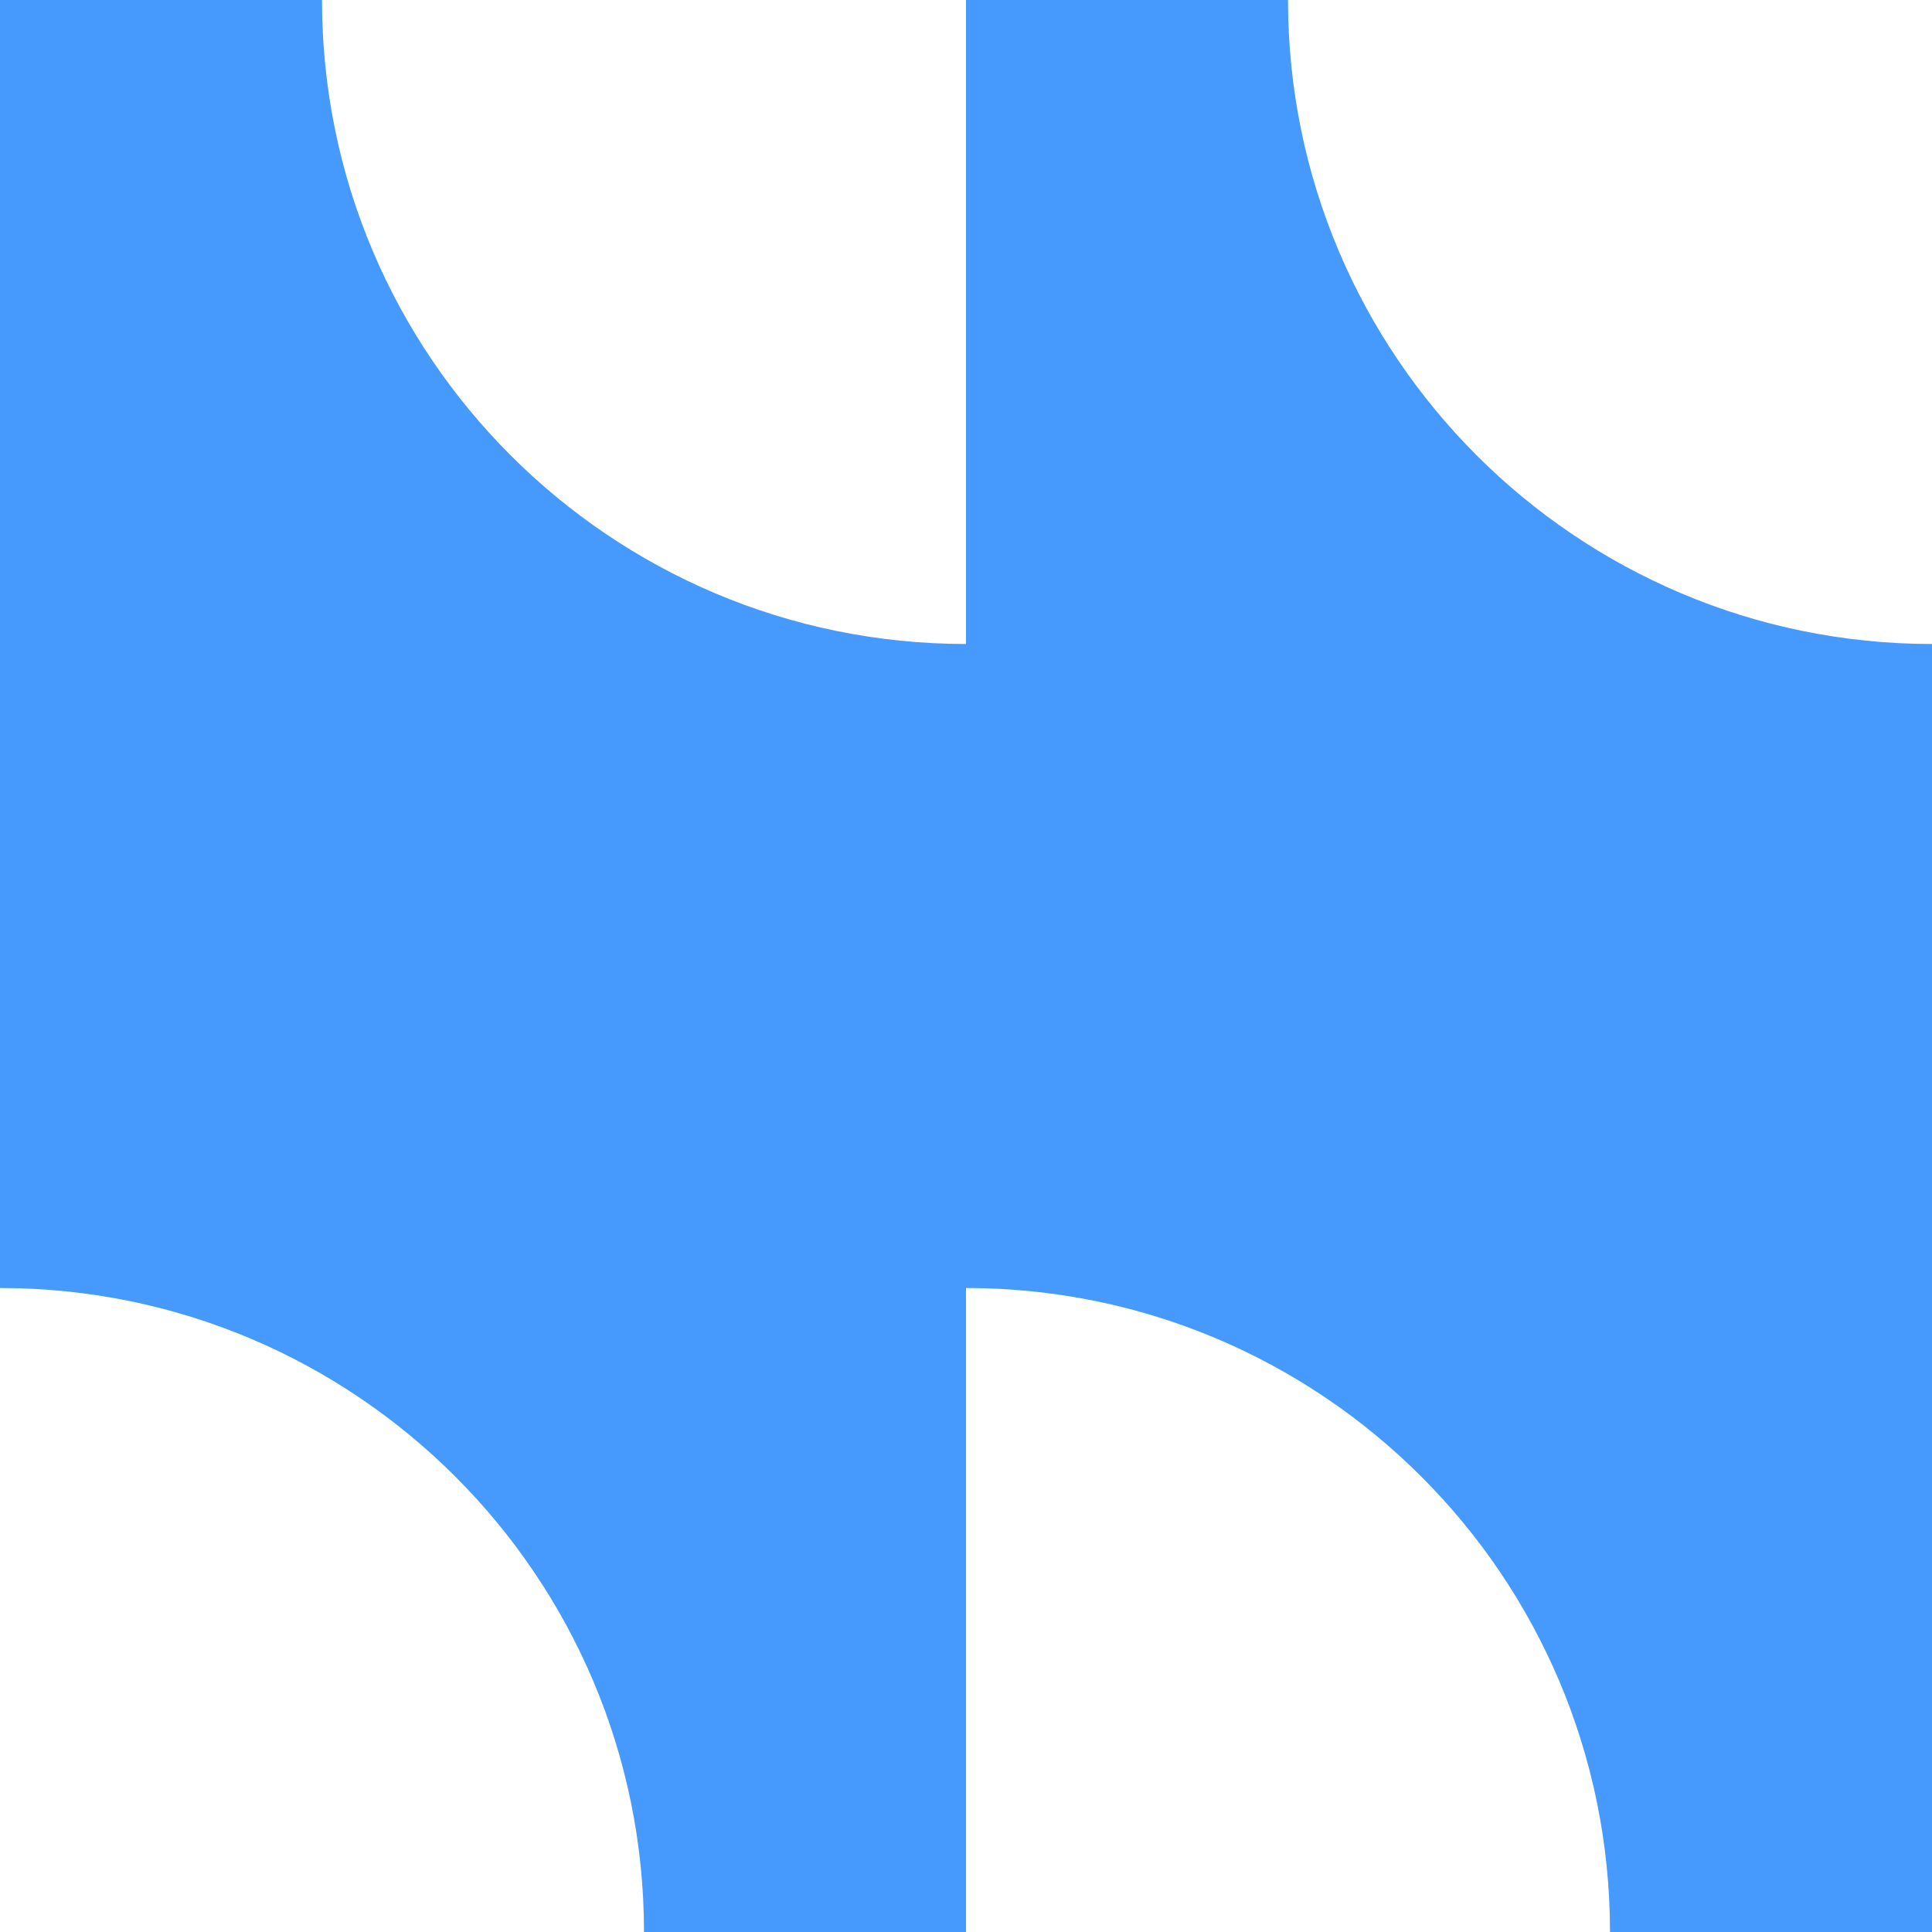 <svg xmlns="http://www.w3.org/2000/svg" viewBox="0 0 1080 1080">
  <path fill="#4699fd" fill-opacity="1.0" d="M540,0V360C341.2,360 180,198.8 180,0H0V720C198.8,720 360,881.2 360,1080H540V720C738.8,720 900,881.2 900,1080H1080V360C881.2,360 720,198.8 720,0H540Z"/>
</svg>